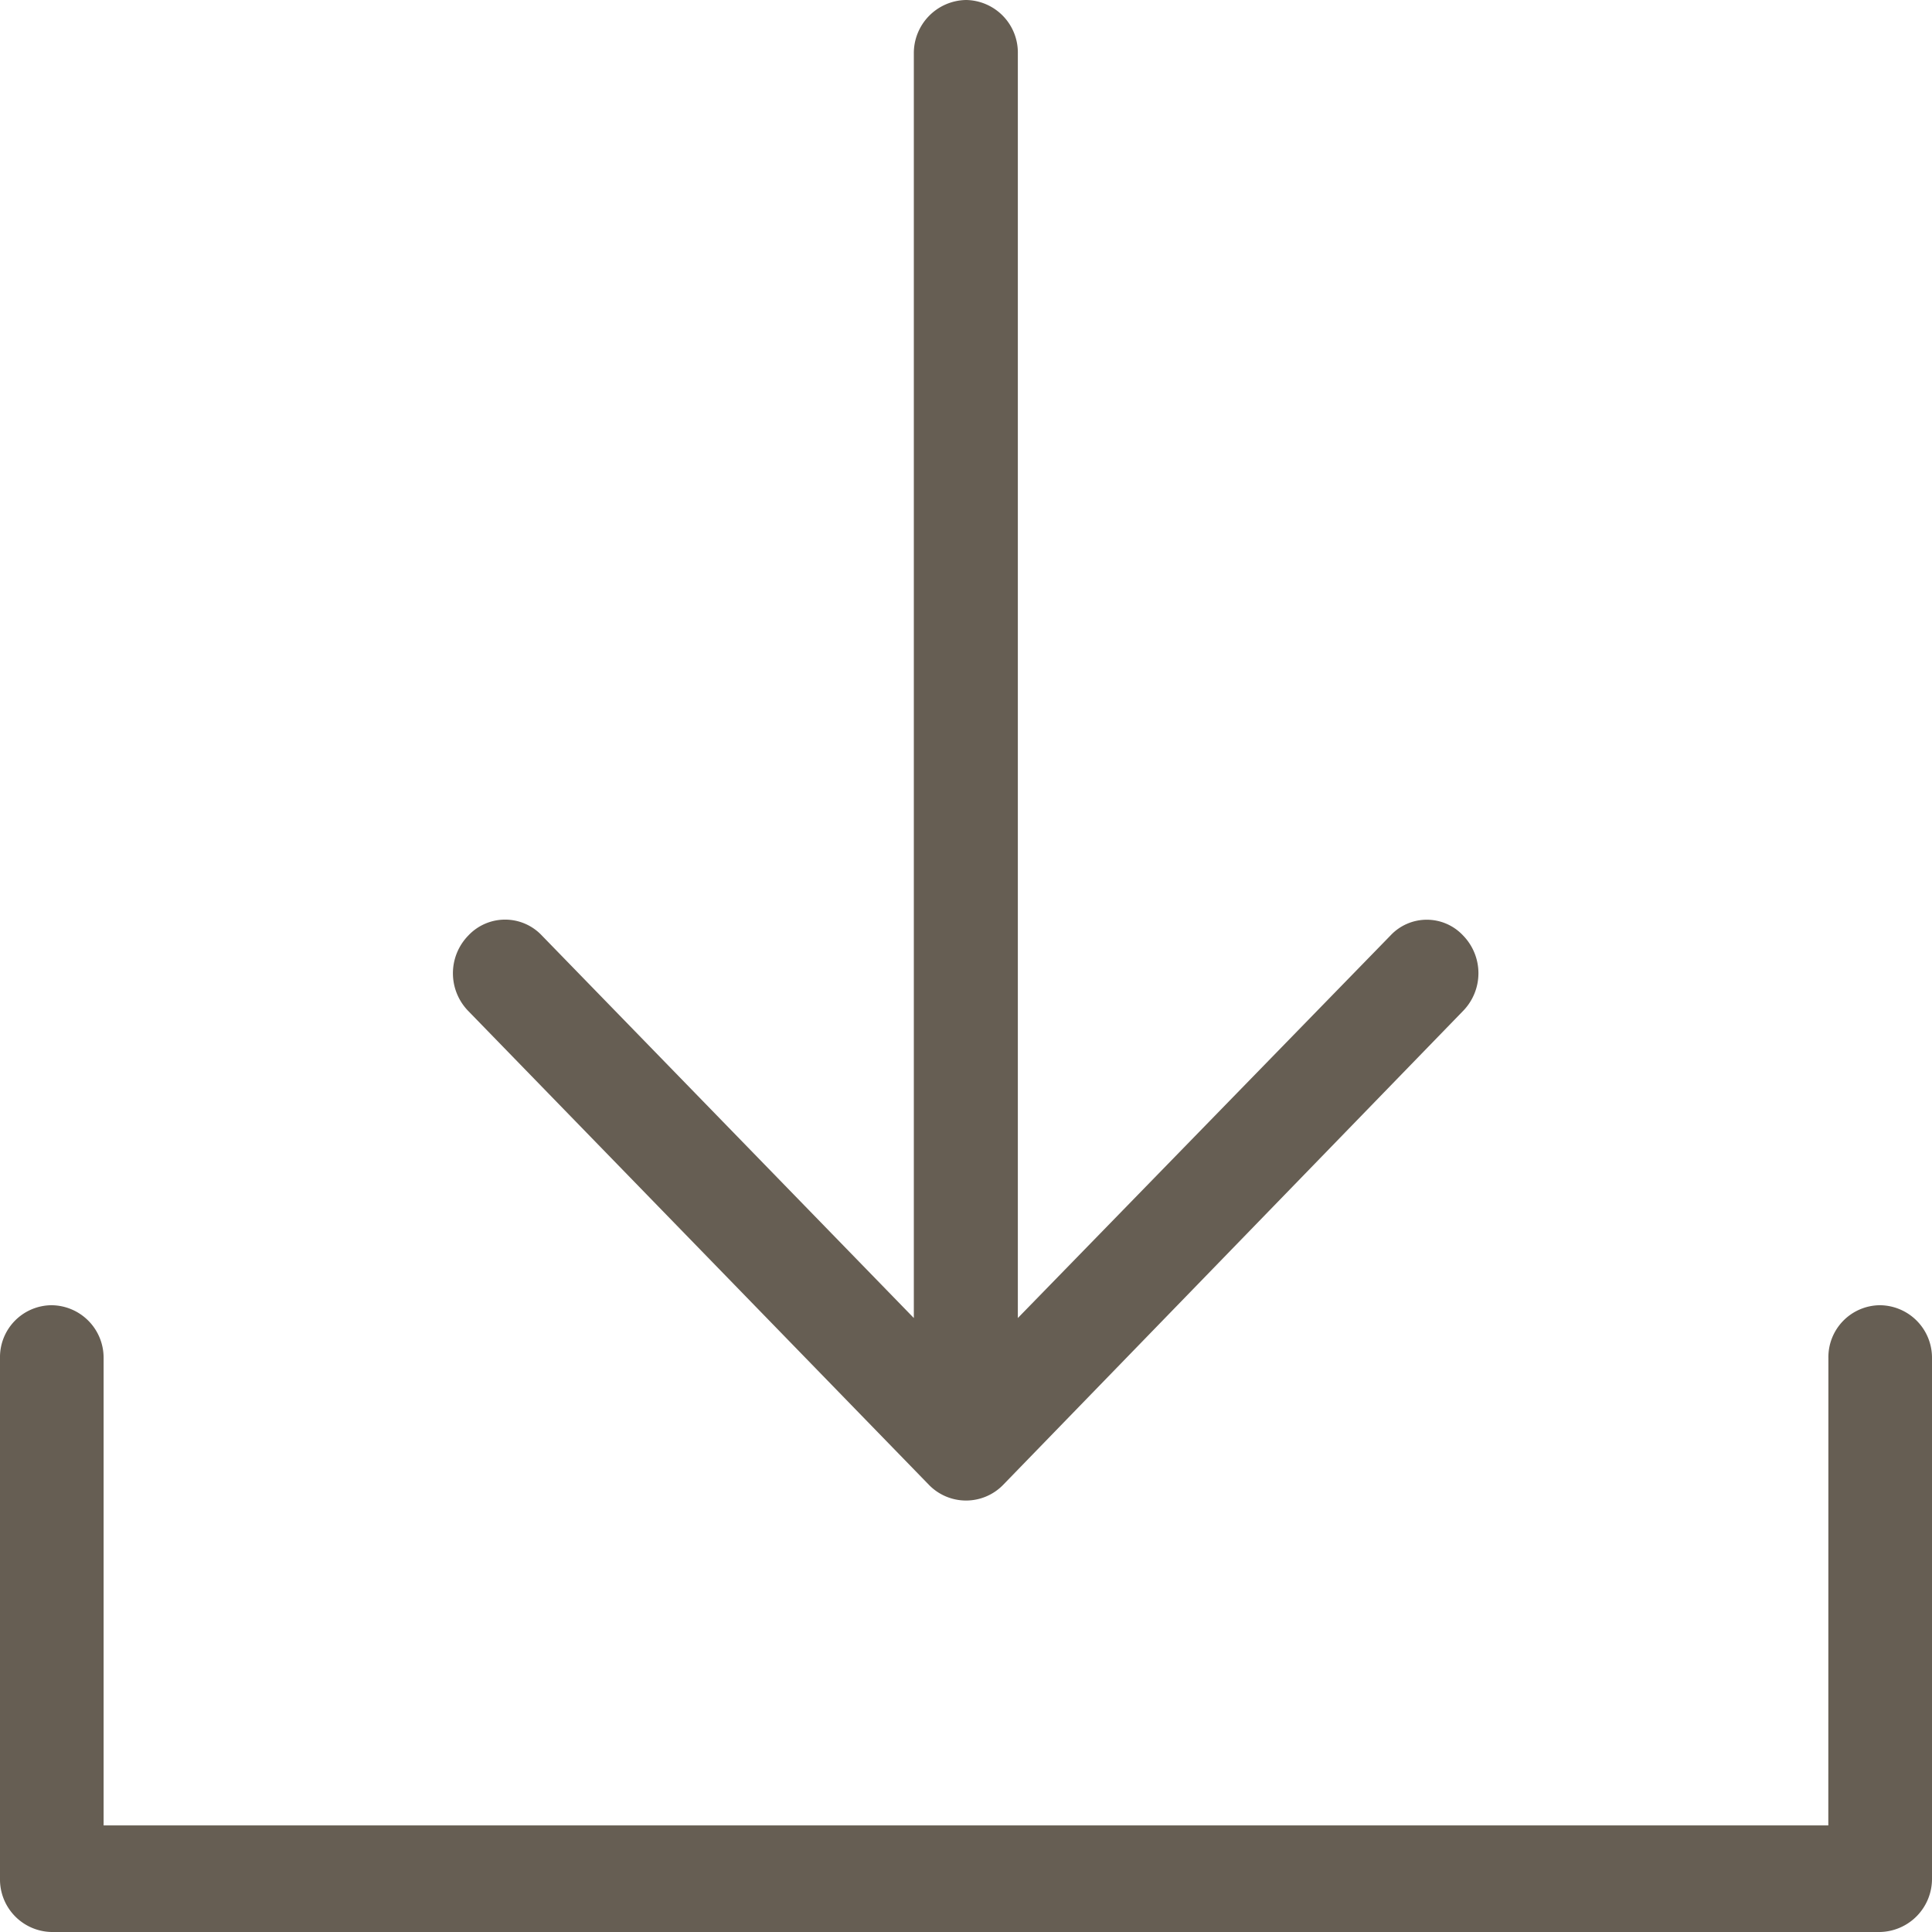 <svg xmlns="http://www.w3.org/2000/svg" width="24" height="24" viewBox="0 0 24 24">
  <path id="download-arrow" d="M18.174,13.138a.671.671,0,0,0,0-.939.617.617,0,0,0-.9,0l-4.63,4.753V1.246A.653.653,0,0,0,12,.579a.66.66,0,0,0-.648.667V16.952L6.731,12.2a.627.627,0,0,0-.913,0,.671.671,0,0,0,0,.939l5.726,5.89a.643.643,0,0,0,.913,0Zm4.539,4.312a.645.645,0,0,1,.639-.657A.652.652,0,0,1,24,17.45v6.462a.66.66,0,0,1-.648.667H.639A.653.653,0,0,1,0,23.912V17.45a.645.645,0,0,1,.639-.657.652.652,0,0,1,.648.657v5.805H22.712Z" transform="translate(0 -0.579)" fill="#665e53"/>
</svg>
